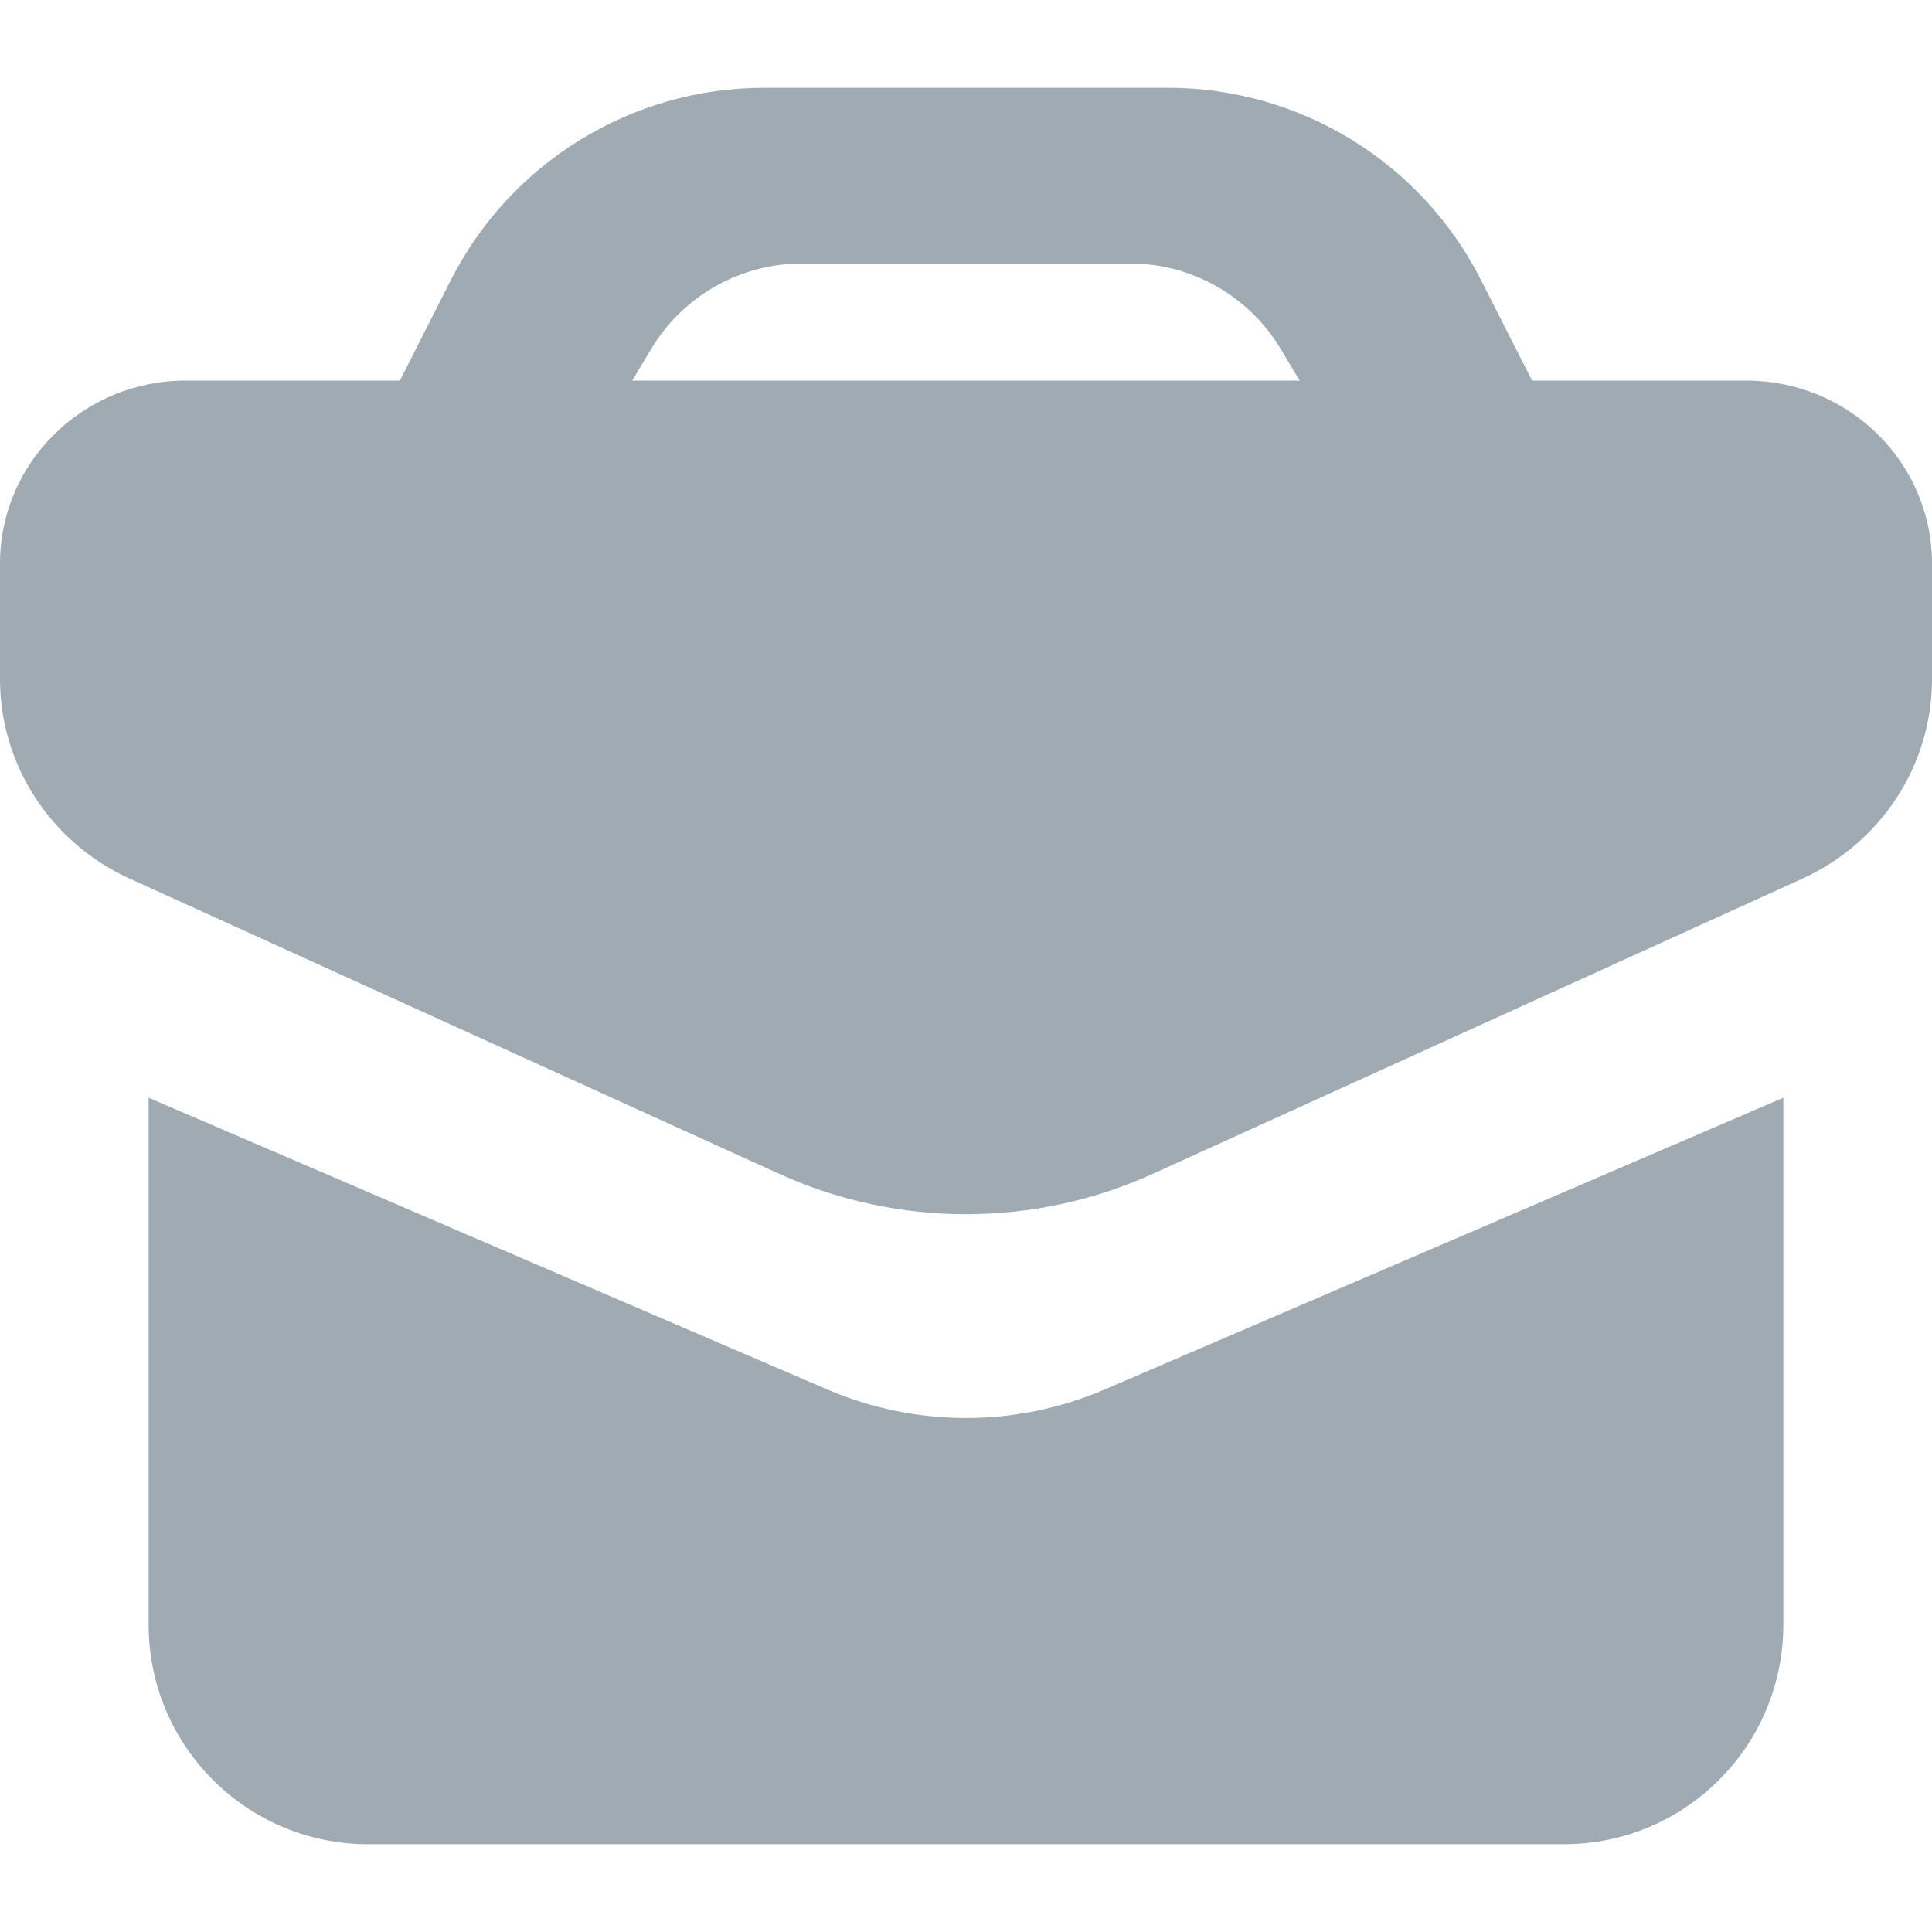 <svg width="16" height="16" viewBox="0 0 16 16" fill="none" xmlns="http://www.w3.org/2000/svg">
<path fill-rule="evenodd" clip-rule="evenodd" d="M3.734 2.319C4.23 1.343 5.233 0.727 6.328 0.727H9.672C10.767 0.727 11.77 1.343 12.265 2.319L12.858 3.487L11.273 4L10.605 2.888C10.342 2.45 9.869 2.182 9.358 2.182H6.642C6.131 2.182 5.657 2.45 5.394 2.888L4.727 4L3.142 3.487L3.734 2.319Z" fill="#9FAAB3"/>
<path d="M16 4.667V5.625C16 6.334 15.581 6.978 14.928 7.276L9.547 9.721C8.566 10.167 7.434 10.167 6.453 9.721L1.073 7.276C0.419 6.978 0 6.334 0 5.625V4.667C0 3.83 0.689 3.152 1.538 3.152H14.461C15.311 3.152 16 3.83 16 4.667Z" fill="#9FAAB3"/>
<path d="M12.951 15.273H3.049C2.045 15.273 1.231 14.459 1.231 13.455V9.091L6.851 11.507C7.585 11.822 8.415 11.822 9.149 11.507L14.769 9.091V13.455C14.769 14.459 13.955 15.273 12.951 15.273Z" fill="#9FAAB3"/>
</svg>
